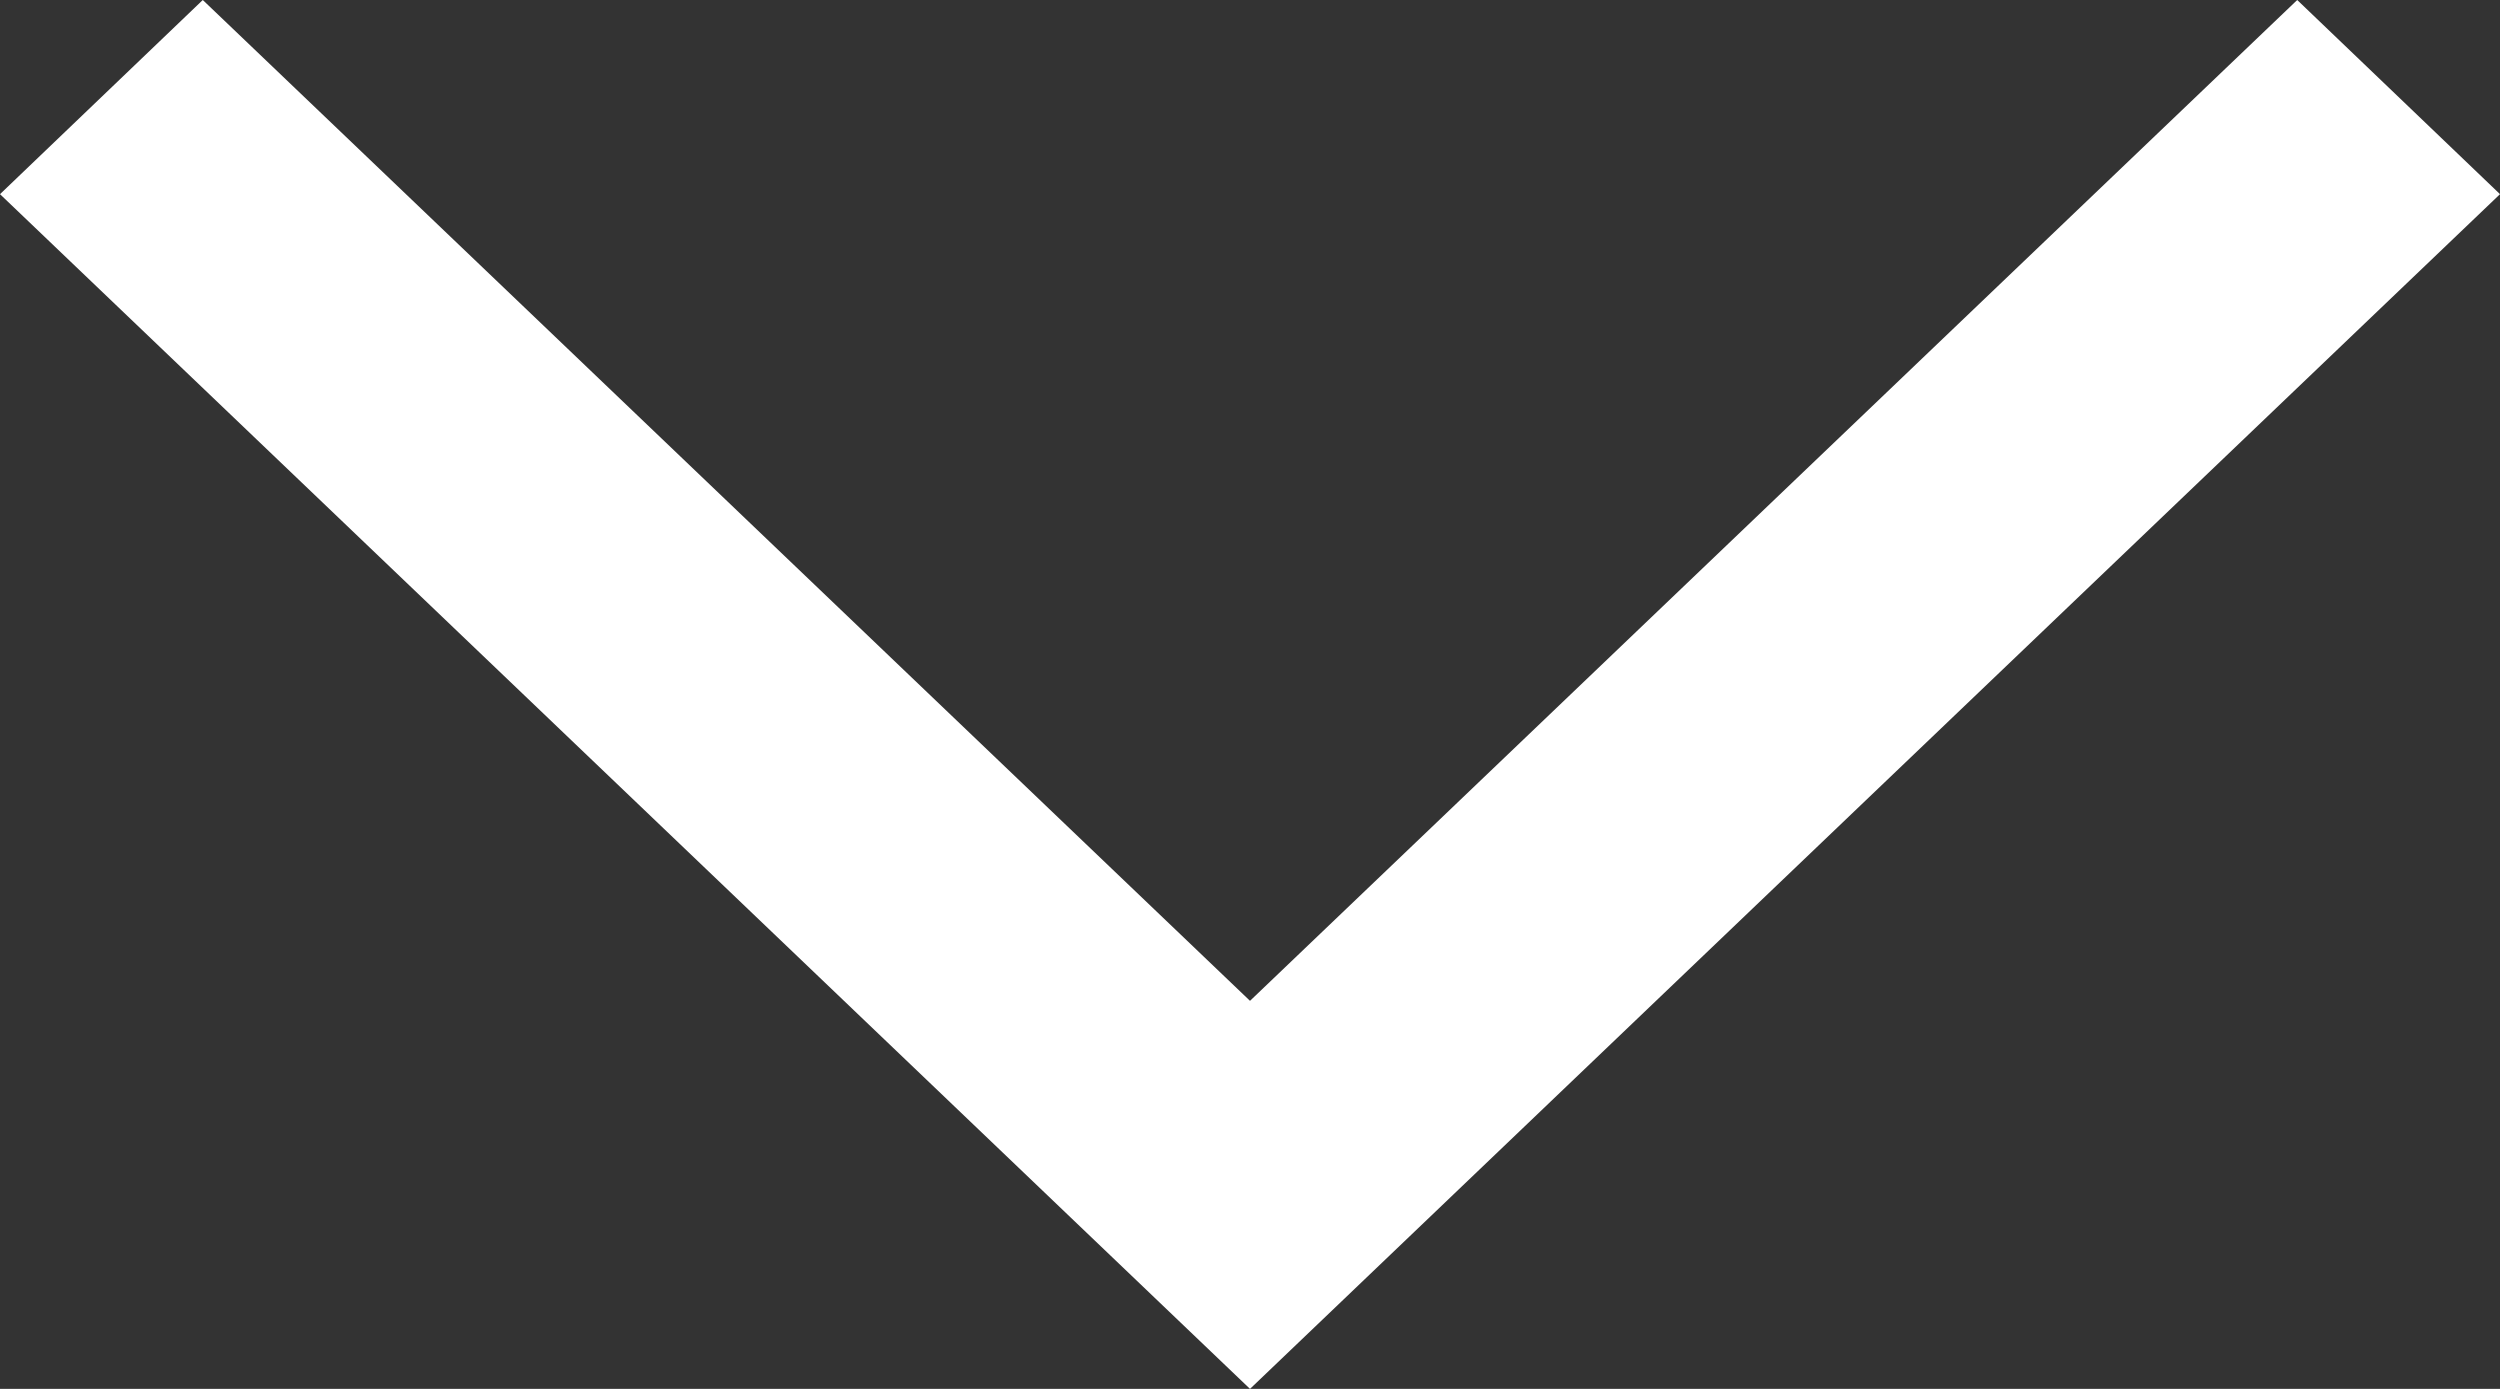 <svg xmlns="http://www.w3.org/2000/svg" width="9" height="5" fill="none"><rect width="100%" height="100%" fill="#333333" stroke="none"/><path fill="#fff" fill-rule="evenodd" d="M0 .699.73 0 4.5 3.603 8.27 0 9 .699 4.5 5 0 .699Z" clip-rule="evenodd"/></svg>